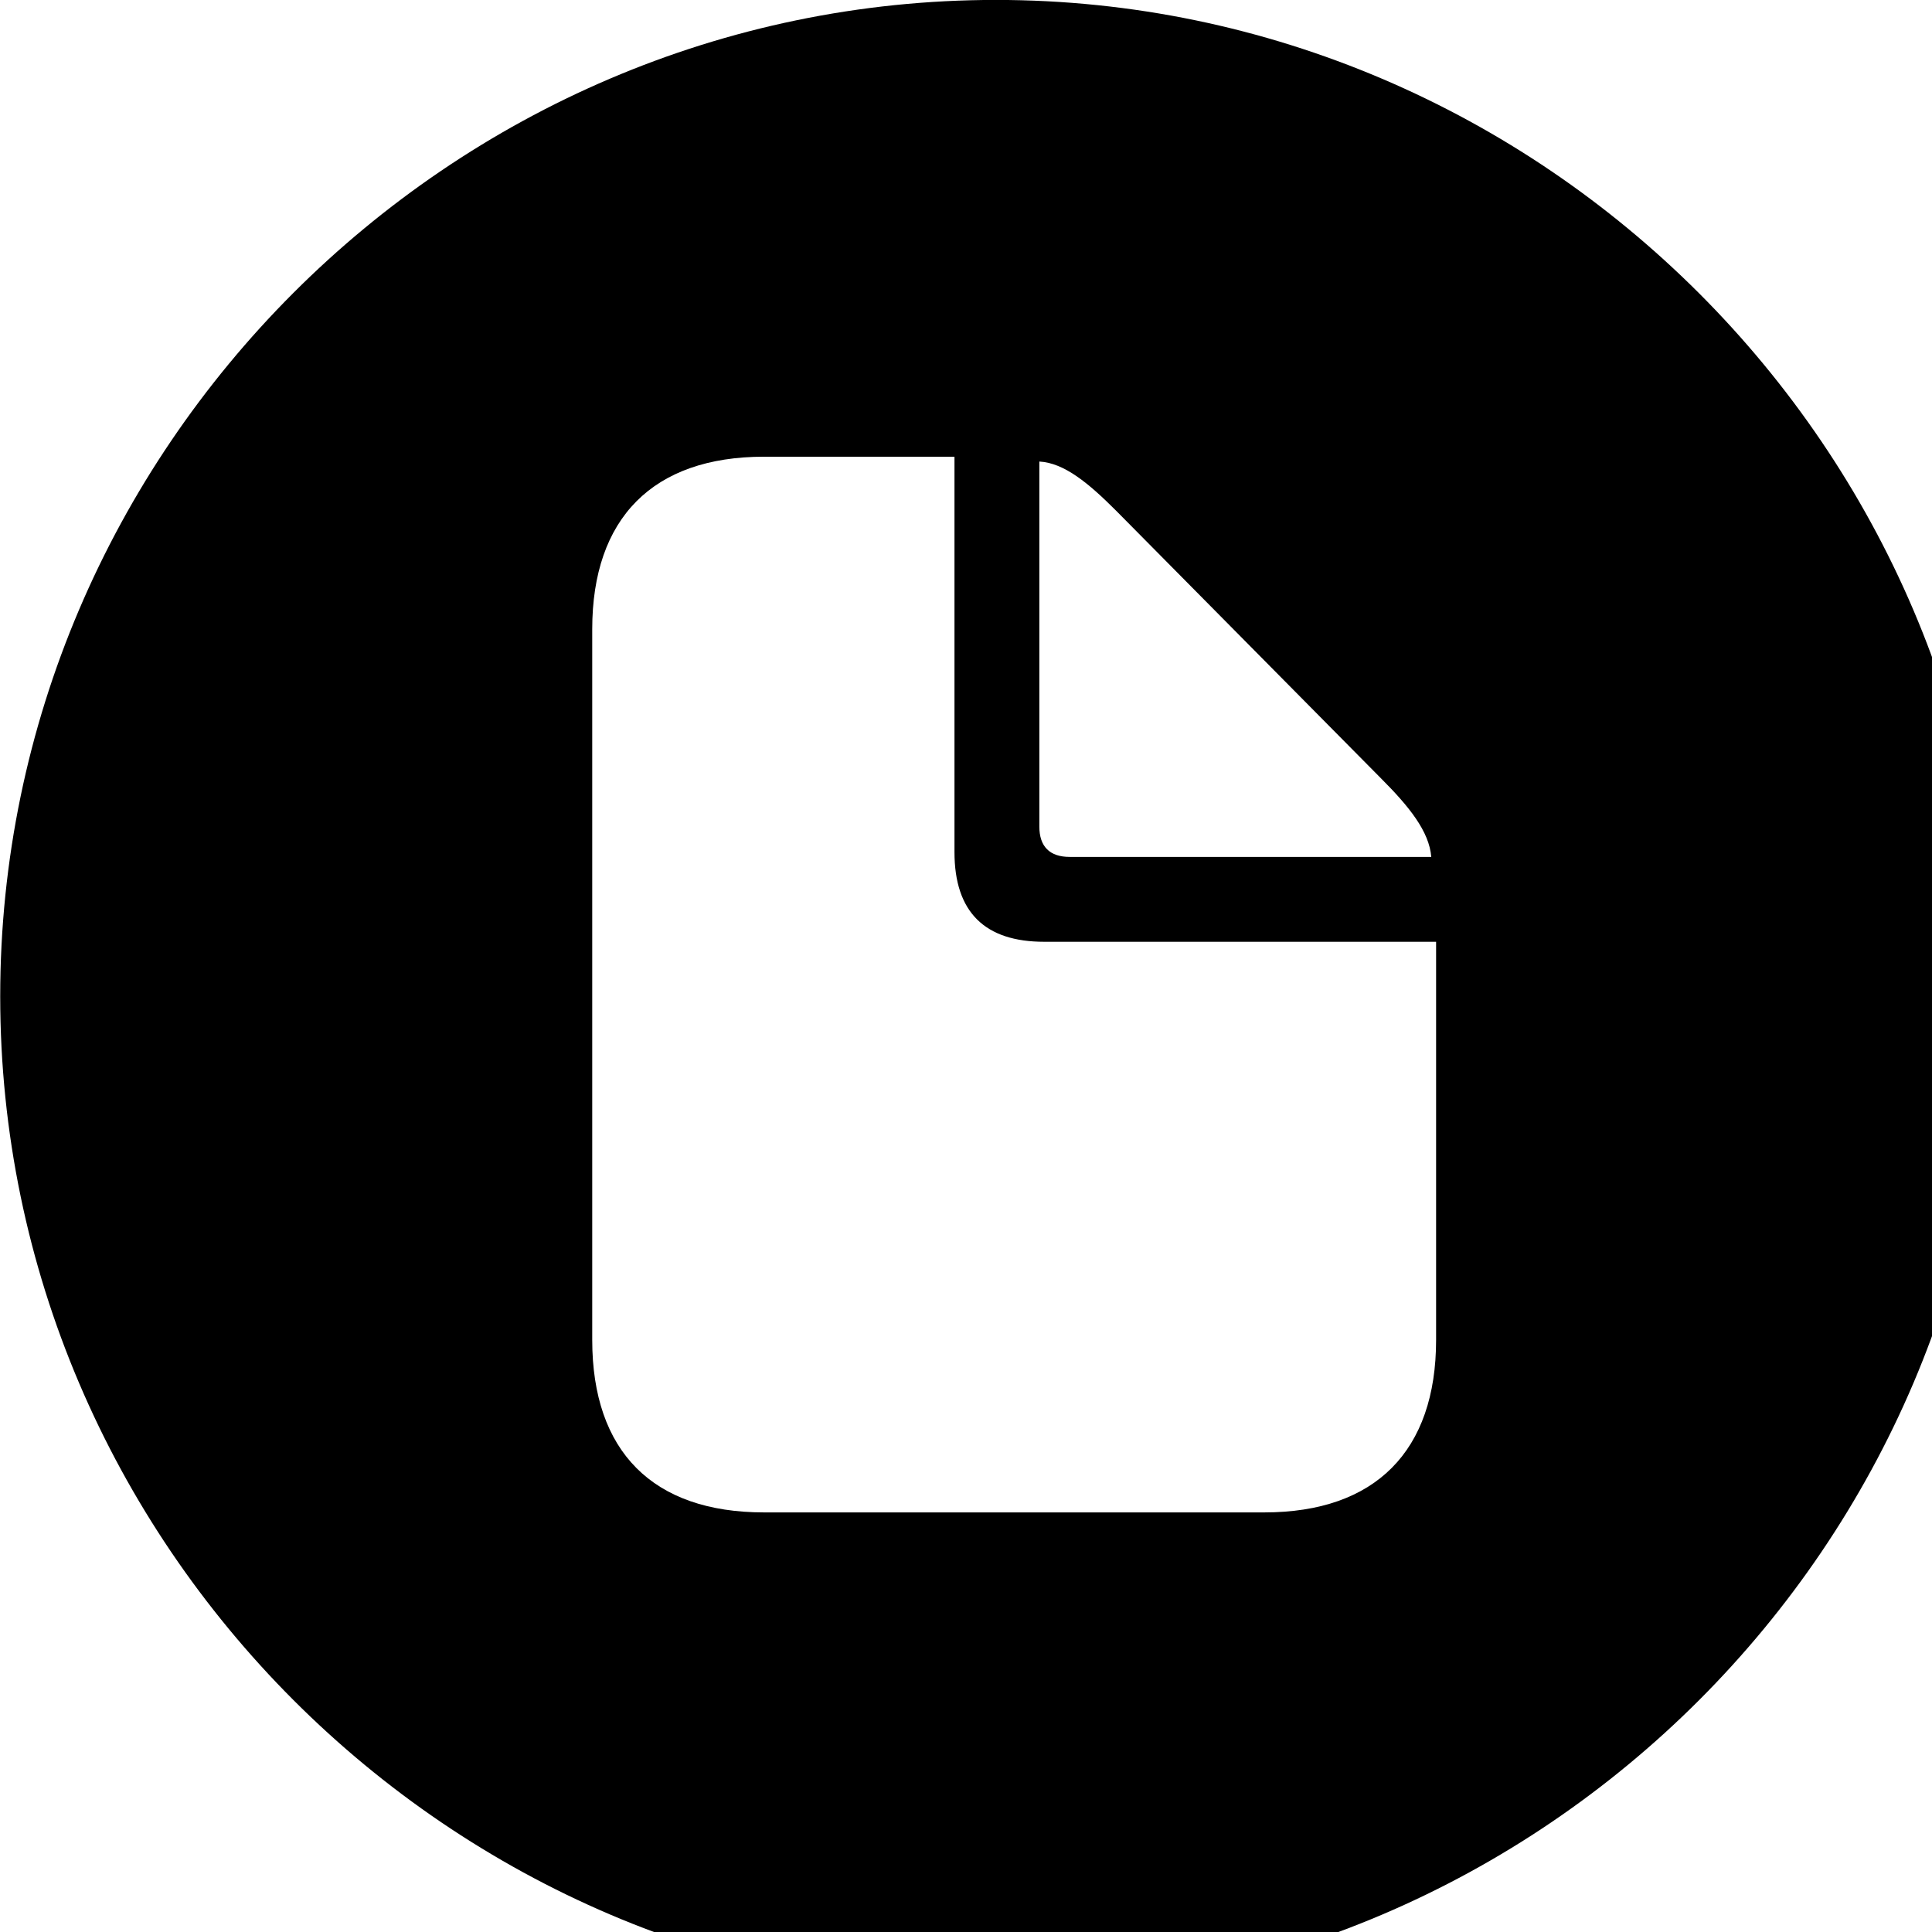 <svg xmlns="http://www.w3.org/2000/svg" viewBox="0 0 28 28" width="28" height="28">
  <path d="M14.433 28.889C22.363 28.889 28.873 22.369 28.873 14.439C28.873 6.519 22.353 -0.001 14.433 -0.001C6.513 -0.001 0.003 6.519 0.003 14.439C0.003 22.369 6.523 28.889 14.433 28.889ZM11.073 21.919C9.463 21.919 8.583 21.039 8.583 19.419V9.119C8.583 7.509 9.463 6.619 11.073 6.619H13.833V12.349C13.833 13.219 14.273 13.649 15.133 13.649H20.813V19.419C20.813 21.029 19.933 21.919 18.323 21.919ZM15.503 12.419C15.213 12.419 15.063 12.269 15.063 11.979V6.689C15.423 6.709 15.773 6.999 16.173 7.399L20.013 11.279C20.423 11.689 20.713 12.049 20.743 12.419Z" />
</svg>